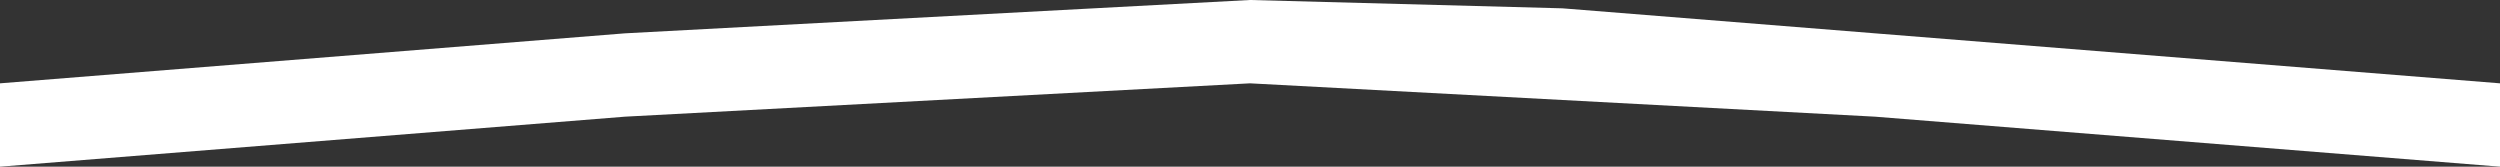 <svg width="300" height="20" viewBox="0 0 300 20" fill="none" xmlns="http://www.w3.org/2000/svg">
<rect x="0" y="0" width="300" height="20" fill="#333333" stroke="none"/>
<path d="M0 10L75 4L150 0L187.5 1L225 4L300 10V20L225 14L150 10L75 14L0 20V10Z" fill="white"/>
</svg>
